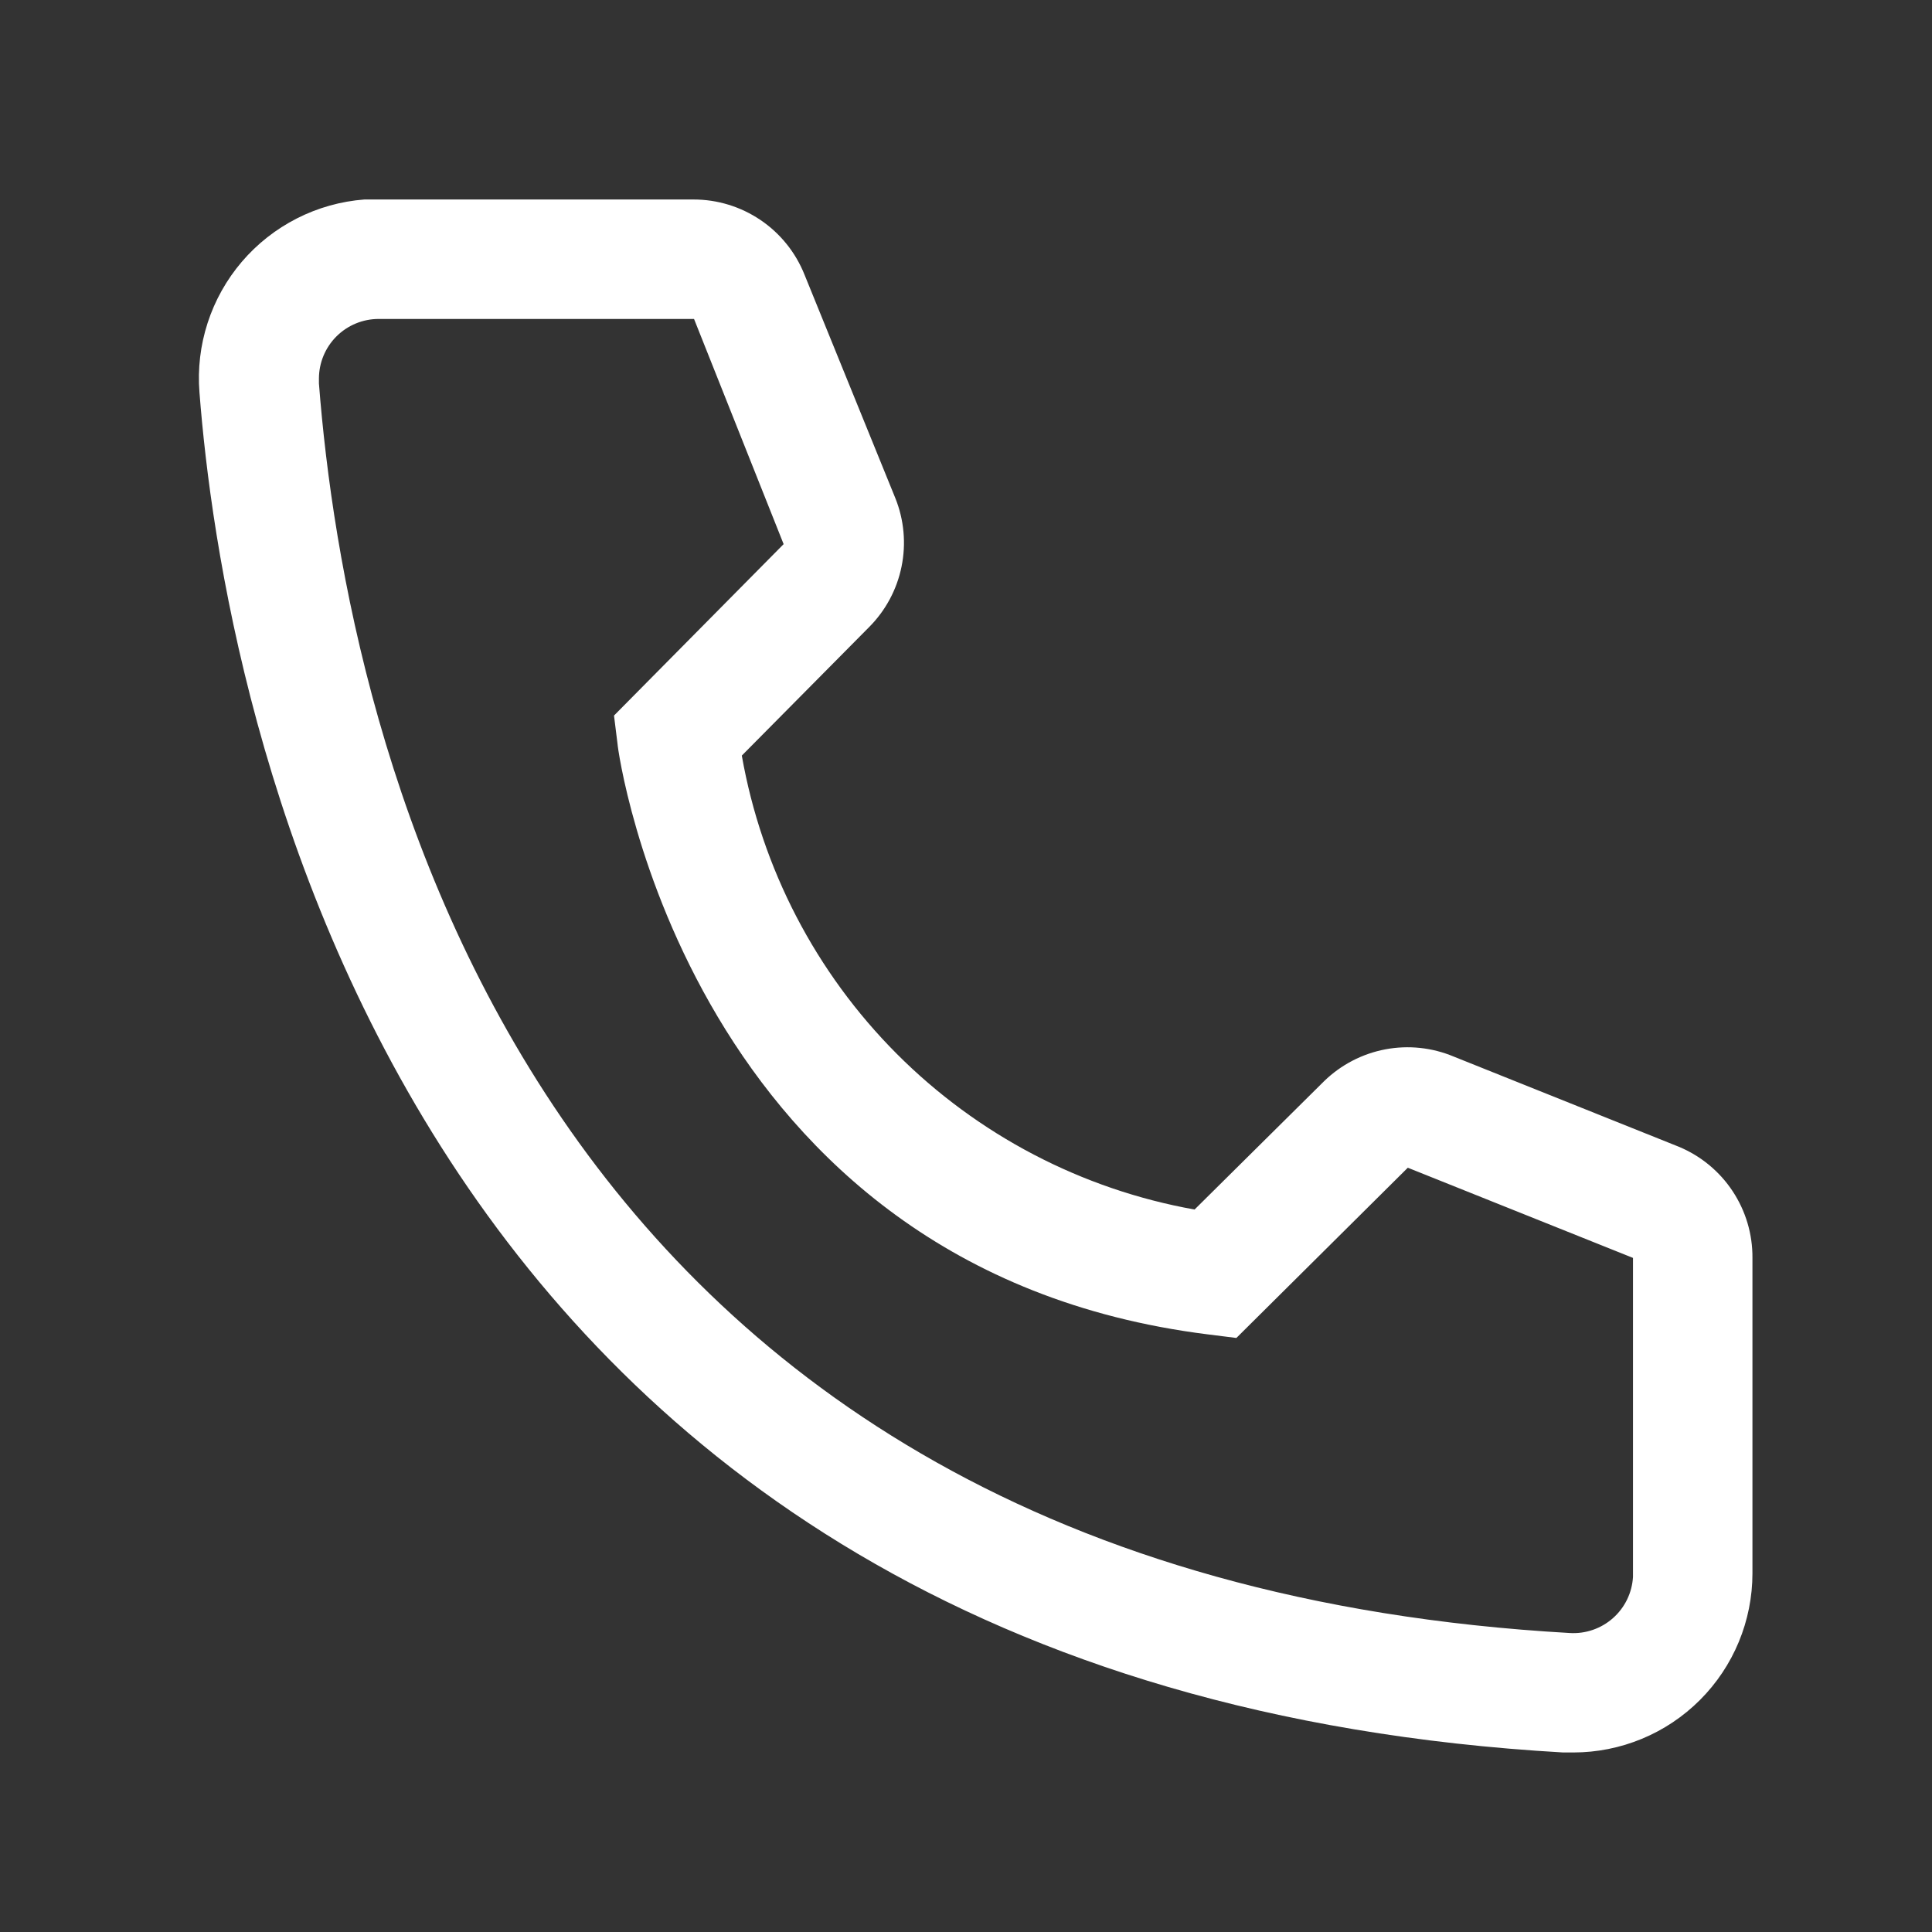 <svg width="78" height="78" viewBox="0 0 78 78" fill="none" xmlns="http://www.w3.org/2000/svg">
<rect x="0" y="0" width="78" height="78" fill="#333333" stroke="none"/>
<path d="M63.517 70.752H63.107C15.721 68.027 8.993 28.045 8.053 15.843C7.977 14.894 8.089 13.94 8.383 13.034C8.677 12.129 9.146 11.291 9.764 10.567C10.383 9.844 11.138 9.249 11.986 8.818C12.834 8.386 13.76 8.127 14.709 8.054H27.996C28.962 8.053 29.906 8.342 30.706 8.884C31.505 9.425 32.124 10.195 32.481 11.092L36.147 20.111C36.5 20.988 36.587 21.949 36.398 22.875C36.21 23.801 35.753 24.651 35.086 25.32L29.949 30.505C30.752 35.064 32.935 39.267 36.204 42.545C39.474 45.823 43.671 48.017 48.228 48.832L53.461 43.647C54.14 42.987 54.998 42.541 55.929 42.365C56.859 42.189 57.821 42.291 58.694 42.658L67.785 46.3C68.669 46.669 69.423 47.292 69.951 48.091C70.48 48.89 70.758 49.828 70.751 50.785V63.518C70.751 65.436 69.989 67.277 68.632 68.633C67.276 69.99 65.436 70.752 63.517 70.752ZM15.287 12.877C14.648 12.877 14.034 13.131 13.582 13.583C13.13 14.035 12.876 14.649 12.876 15.288V15.481C13.985 29.757 21.099 63.518 63.372 65.929C63.689 65.949 64.007 65.906 64.307 65.802C64.607 65.699 64.884 65.537 65.121 65.327C65.359 65.116 65.552 64.861 65.691 64.575C65.829 64.29 65.91 63.979 65.928 63.663V50.785L56.837 47.144L49.916 54.017L48.759 53.872C27.779 51.243 24.933 30.264 24.933 30.046L24.789 28.889L31.637 21.968L28.02 12.877H15.287Z" fill="white"/>
</svg>
